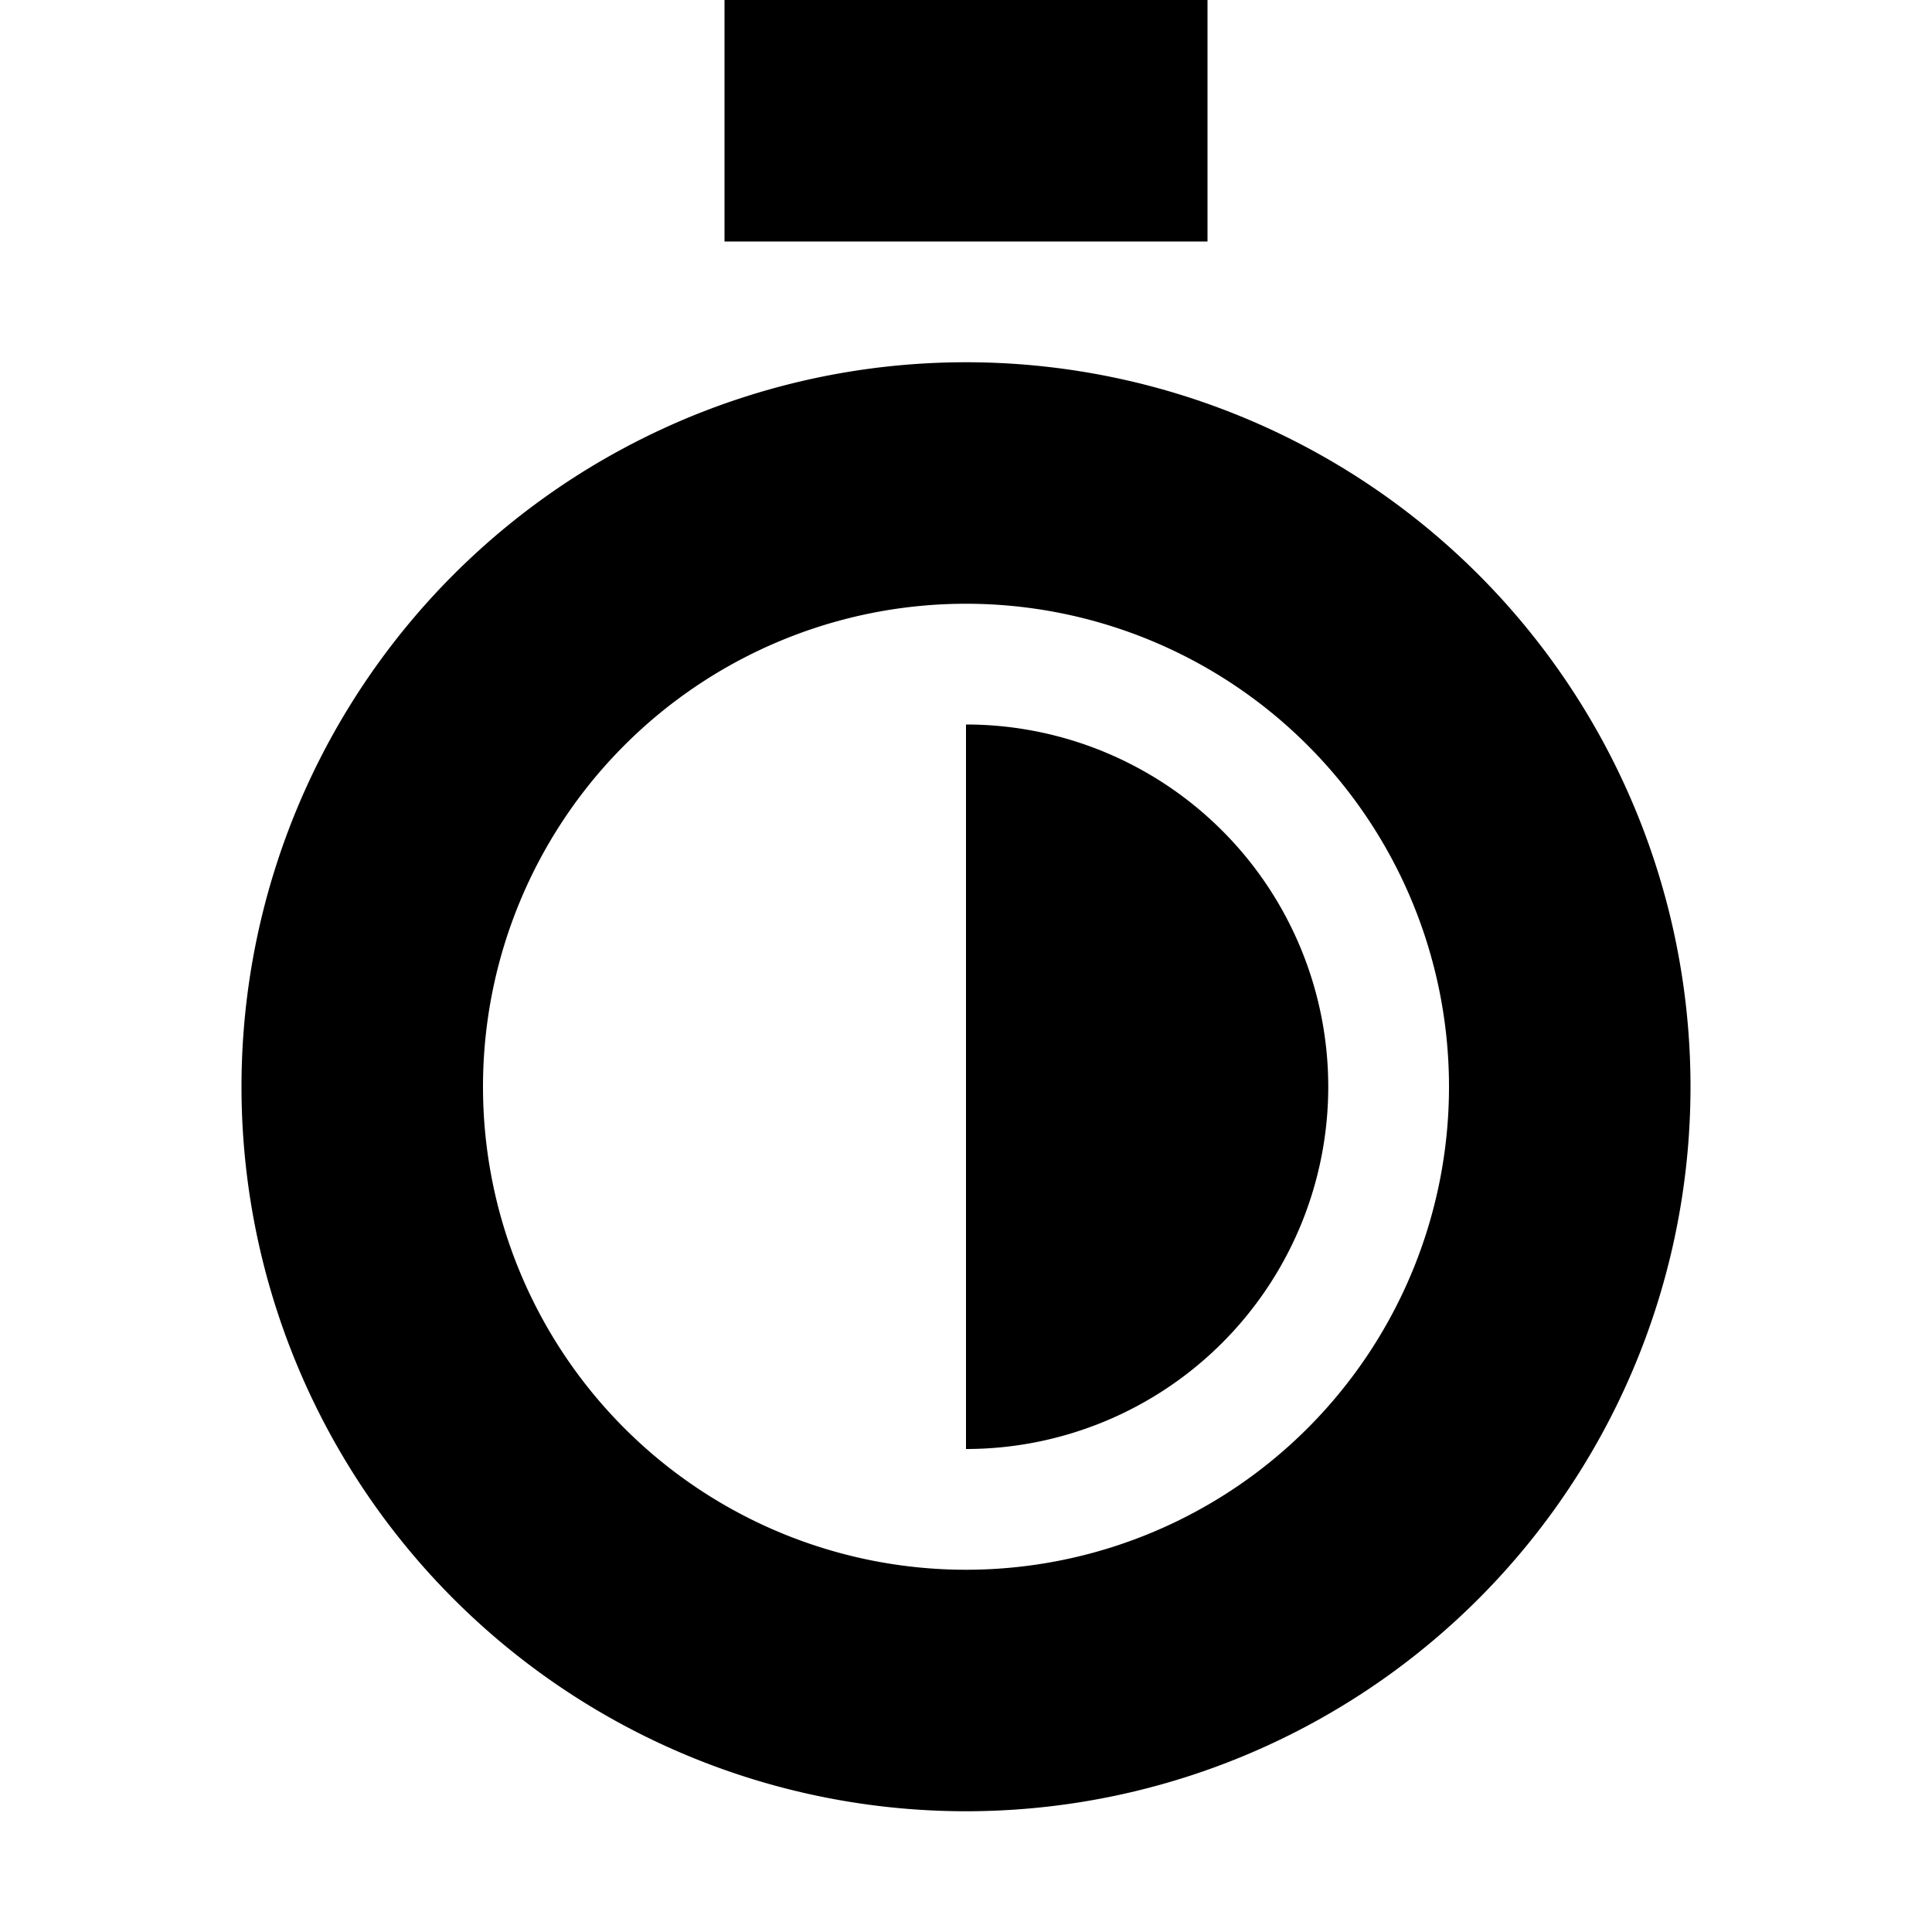 <svg xmlns="http://www.w3.org/2000/svg" width="16" height="16" viewBox="0 0 16 16"><path d="M6 0h4v2H6V0Z"/><path d="M11 9a3 3 0 0 1-3 3V6a3 3 0 0 1 3 3Z"/><path fill-rule="evenodd" d="M14 9A6 6 0 1 1 2 9a6 6 0 0 1 12 0Zm-6 4a4 4 0 1 0 0-8 4 4 0 0 0 0 8Z" clip-rule="evenodd"/></svg>